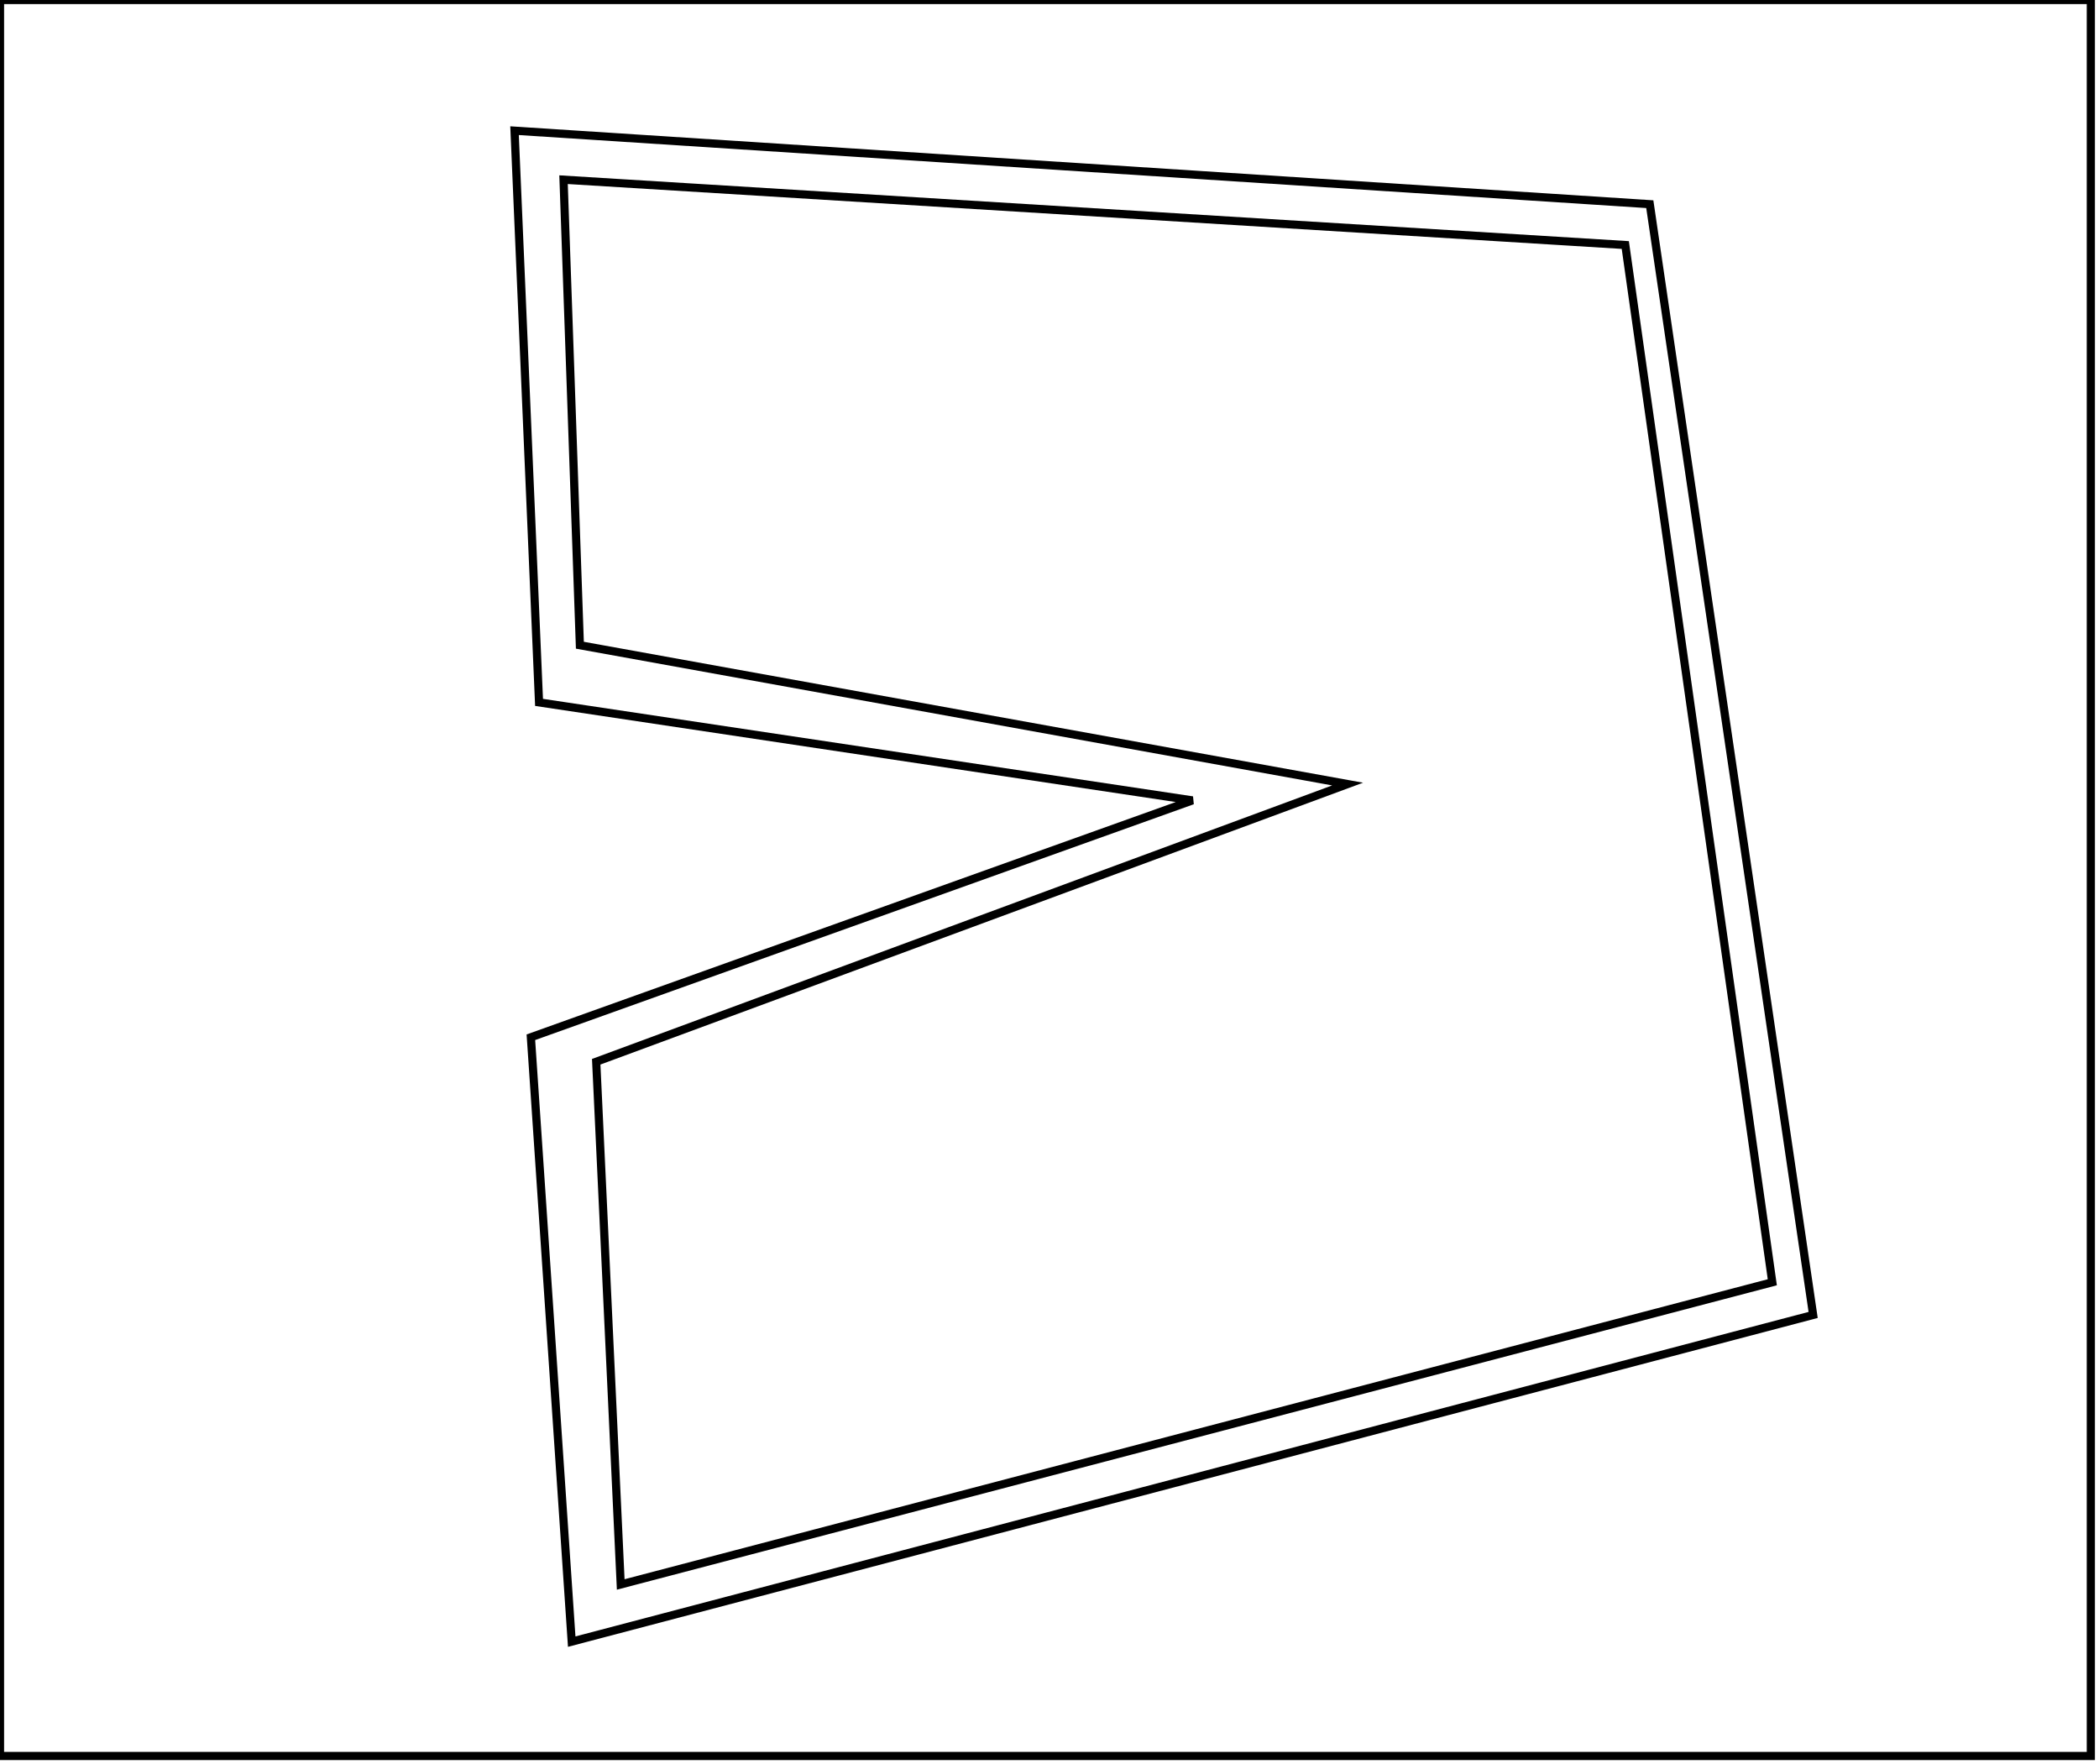 <?xml version="1.0" encoding="utf-8" ?>
<svg baseProfile="full" height="216" version="1.1" width="257" xmlns="http://www.w3.org/2000/svg" xmlns:ev="http://www.w3.org/2001/xml-events" xmlns:xlink="http://www.w3.org/1999/xlink"><defs /><rect fill="white" height="216" width="257" x="0" y="0" /><path d="M 199,30 L 69,22 L 71,79 L 165,96 L 73,130 L 76,194 L 217,157 Z" fill="none" stroke="black" stroke-width="1" /><path d="M 202,25 L 222,161 L 70,201 L 65,127 L 146,98 L 66,86 L 63,16 Z" fill="none" stroke="black" stroke-width="1" /><path d="M 0,0 L 0,215 L 256,215 L 256,0 Z" fill="none" stroke="black" stroke-width="1" /></svg>